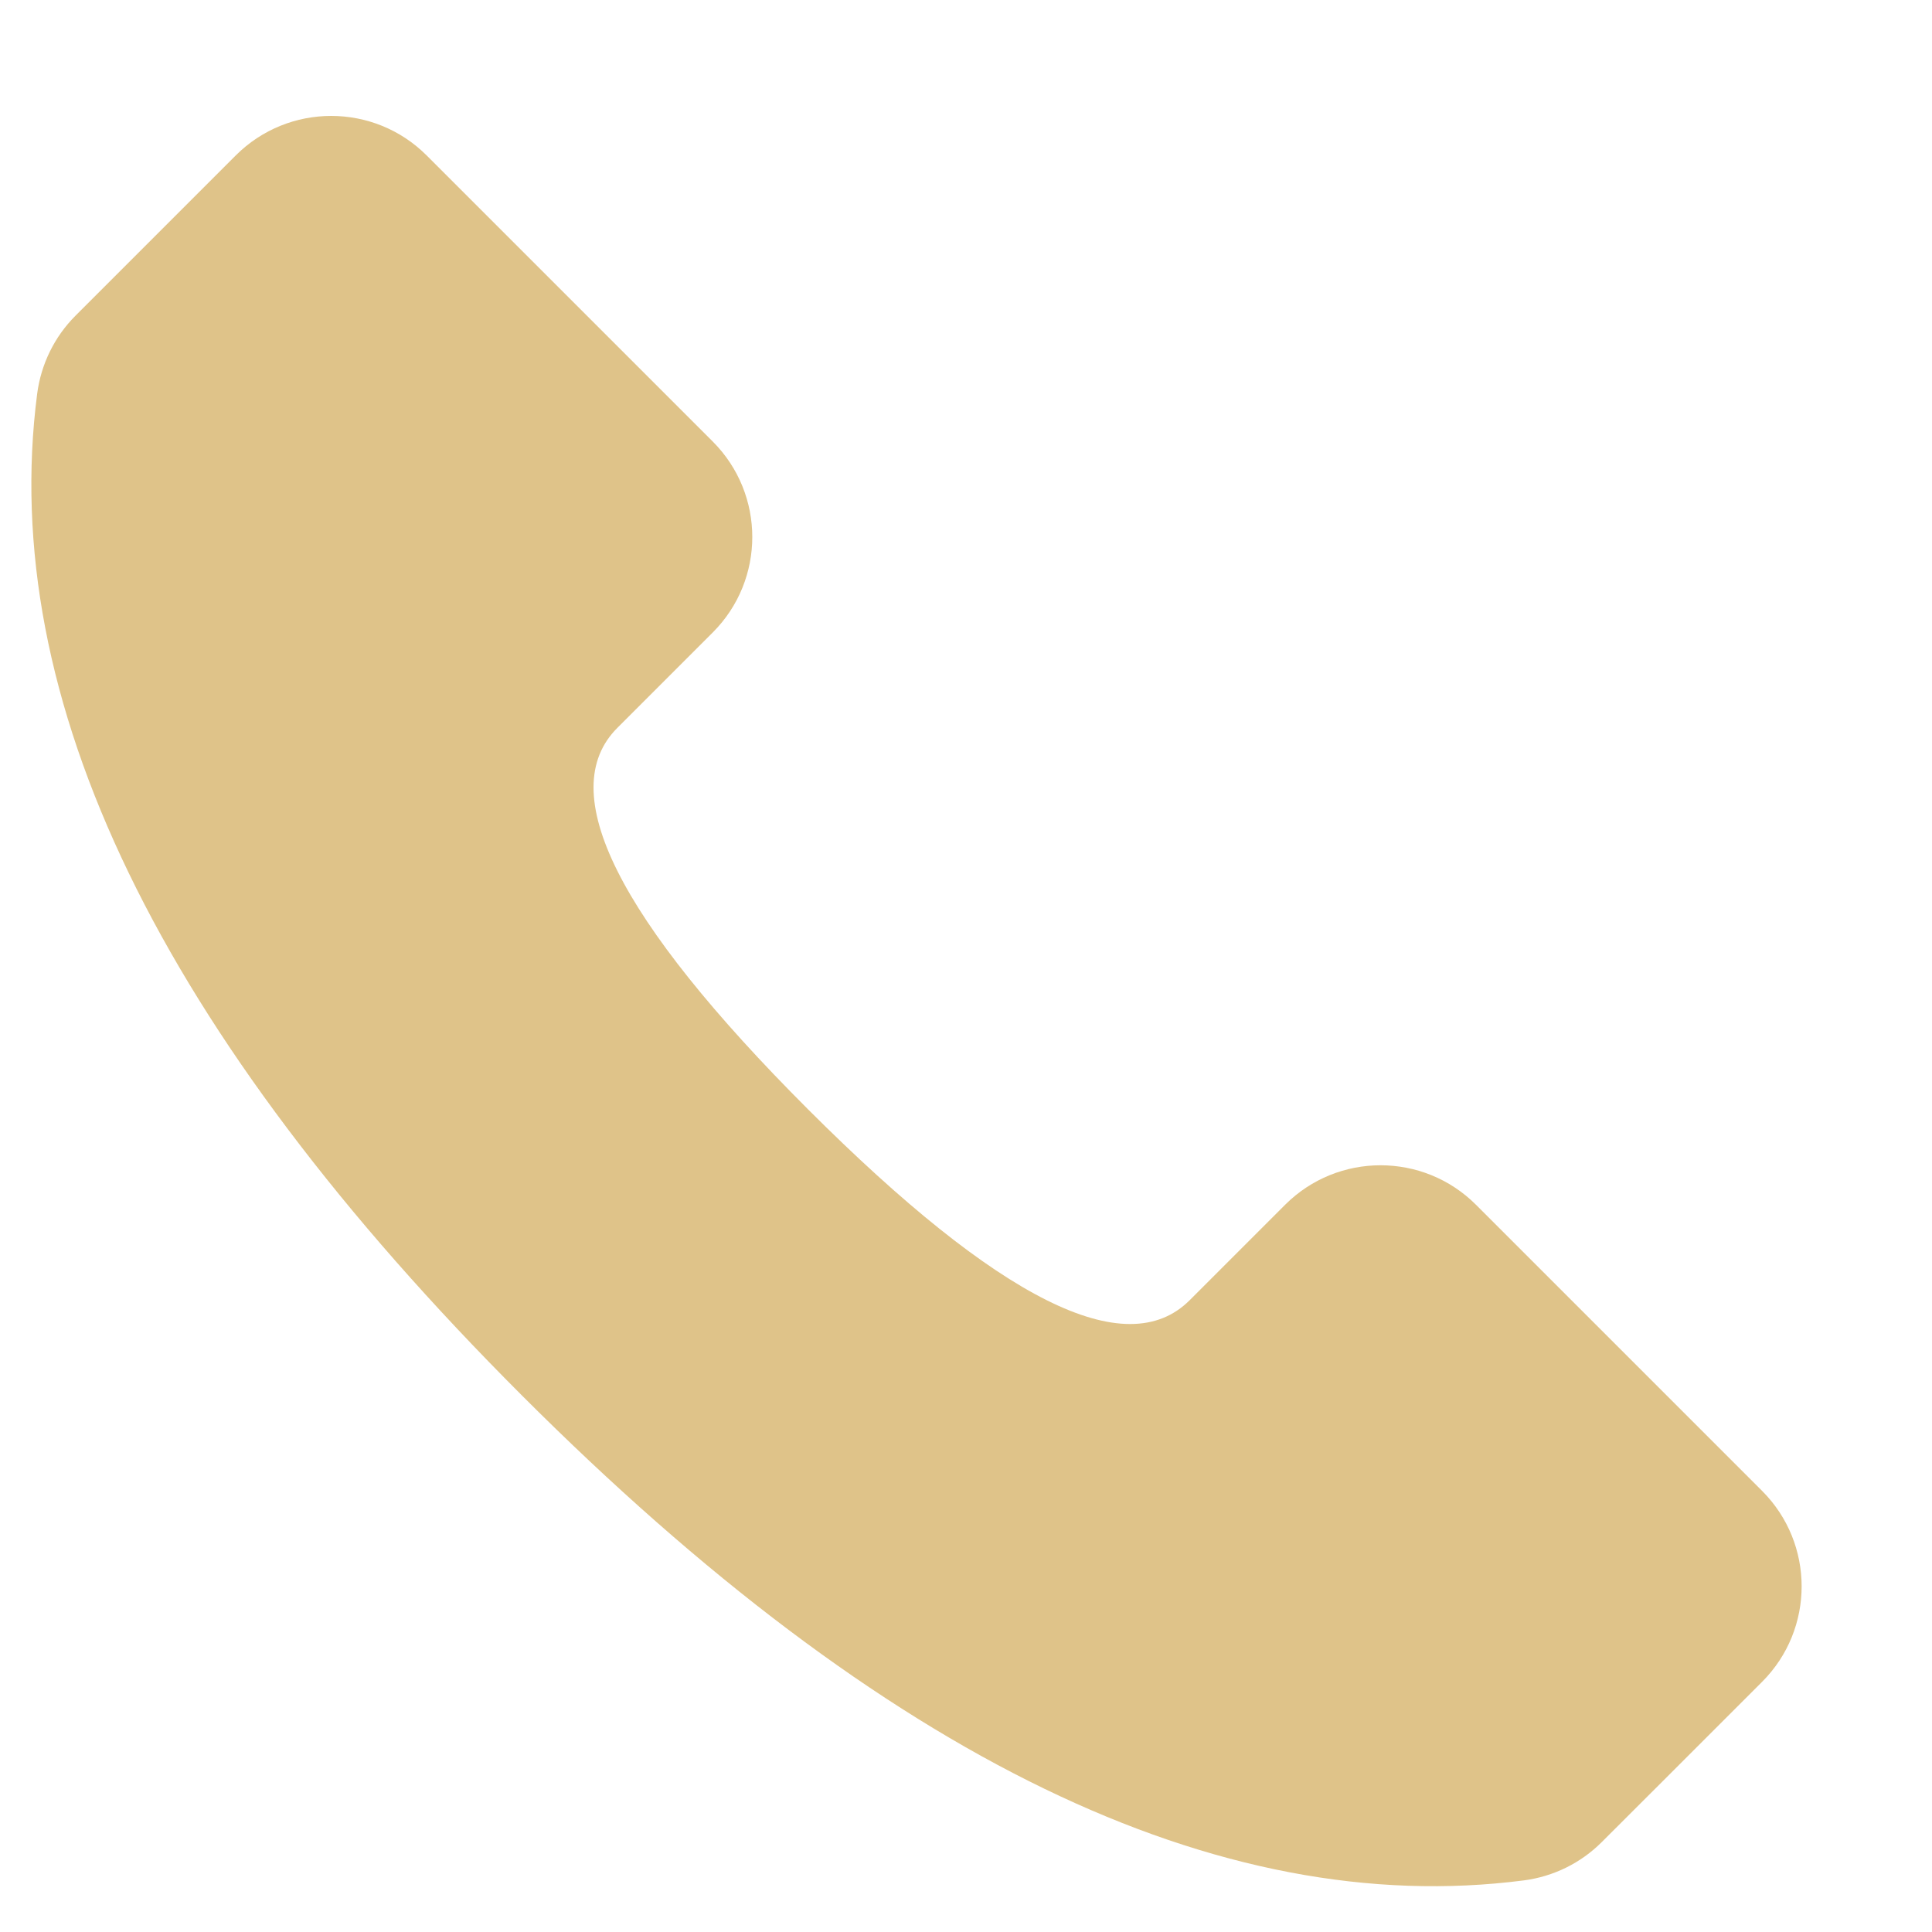 <svg width="21" height="21" viewBox="0 0 21 21" fill="none" xmlns="http://www.w3.org/2000/svg">
<path fill-rule="evenodd" clip-rule="evenodd" d="M0.821 3.431L1.526 2.726L6.711 7.911C6.019 8.602 6.711 9.985 8.784 12.059C10.858 14.132 12.241 14.824 12.932 14.132L18.117 19.317L17.412 20.021C17.183 20.251 16.885 20.397 16.564 20.439C13.246 20.868 9.616 19.112 5.674 15.169C1.732 11.227 -0.025 7.597 0.404 4.28C0.446 3.958 0.592 3.66 0.821 3.431ZM1.526 2.726L2.563 1.689C3.136 1.117 4.064 1.117 4.637 1.689L7.748 4.8C8.32 5.373 8.32 6.301 7.748 6.874L6.711 7.911L1.526 2.726ZM12.932 14.132L13.969 13.095C14.542 12.523 15.47 12.523 16.043 13.095L19.154 16.206C19.726 16.779 19.726 17.707 19.154 18.28L18.117 19.317L12.932 14.132Z" fill="#DFC389"/>
</svg>
